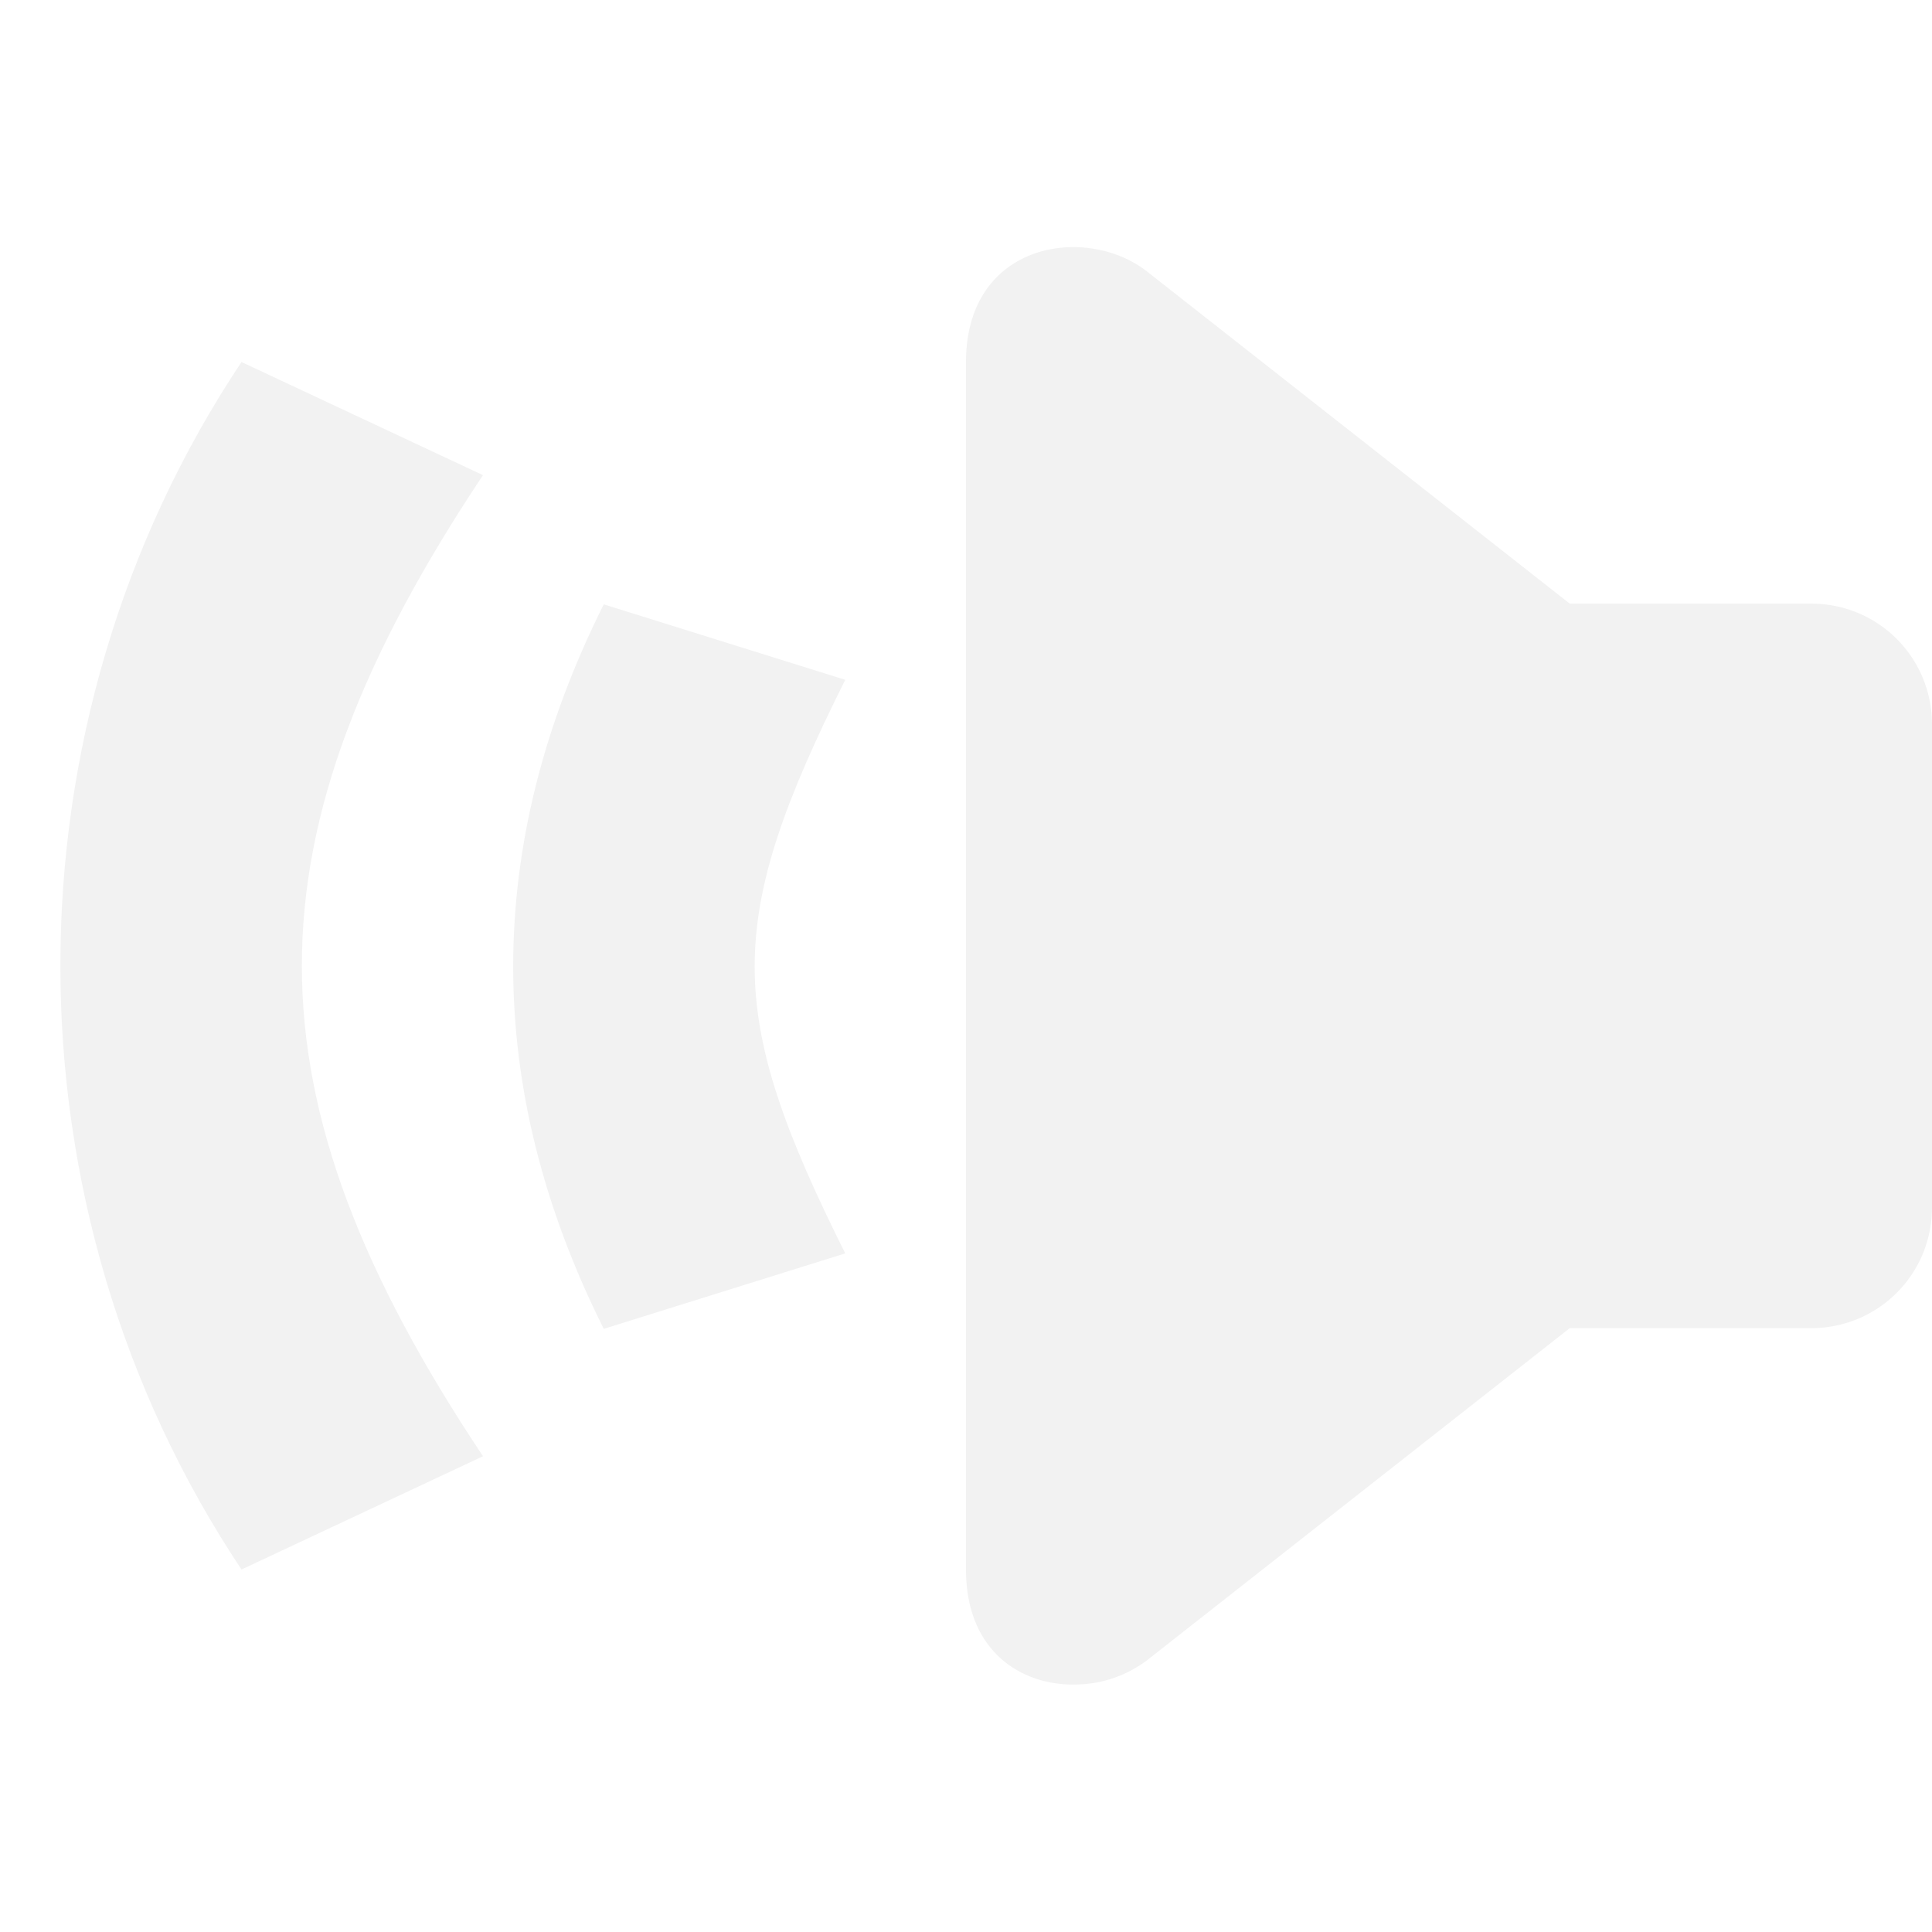 <svg enable-background='new' viewBox='0 0 16 16' xmlns='http://www.w3.org/2000/svg'><defs><filter color-interpolation-filters='sRGB' height='1' id='a' width='1' x='0' y='0'><feBlend in2='BackgroundImage' mode='darken'/></filter></defs><g filter='url(#a)' transform='translate(-501 167)'><path color='#bebebe' d='M517-151h-16v-16h16z' fill='gray' fill-opacity='0'/><path d='M509.93-153.05a.995.995 0 0 0 .57-.201l3.5-2.75h2c.554 0 1-.446 1-1v-4c0-.554-.446-1-1-1h-2l-3.5-2.75c-.5-.393-1.5-.25-1.5.75v10c0 .687.472.97.93.951z' fill='#f2f2f2'/><path d='m508-156.62-2 .625c-1-2-1-4 0-6l2 .625c-1 2-1 2.75 0 4.75z' fill='#f2f2f2'/><path d='m505-154.94-2 .938c-2-3-2-7 0-10l2 .937c-2 3-2 5.125 0 8.125z' fill='#f2f2f2'/></g></svg>

